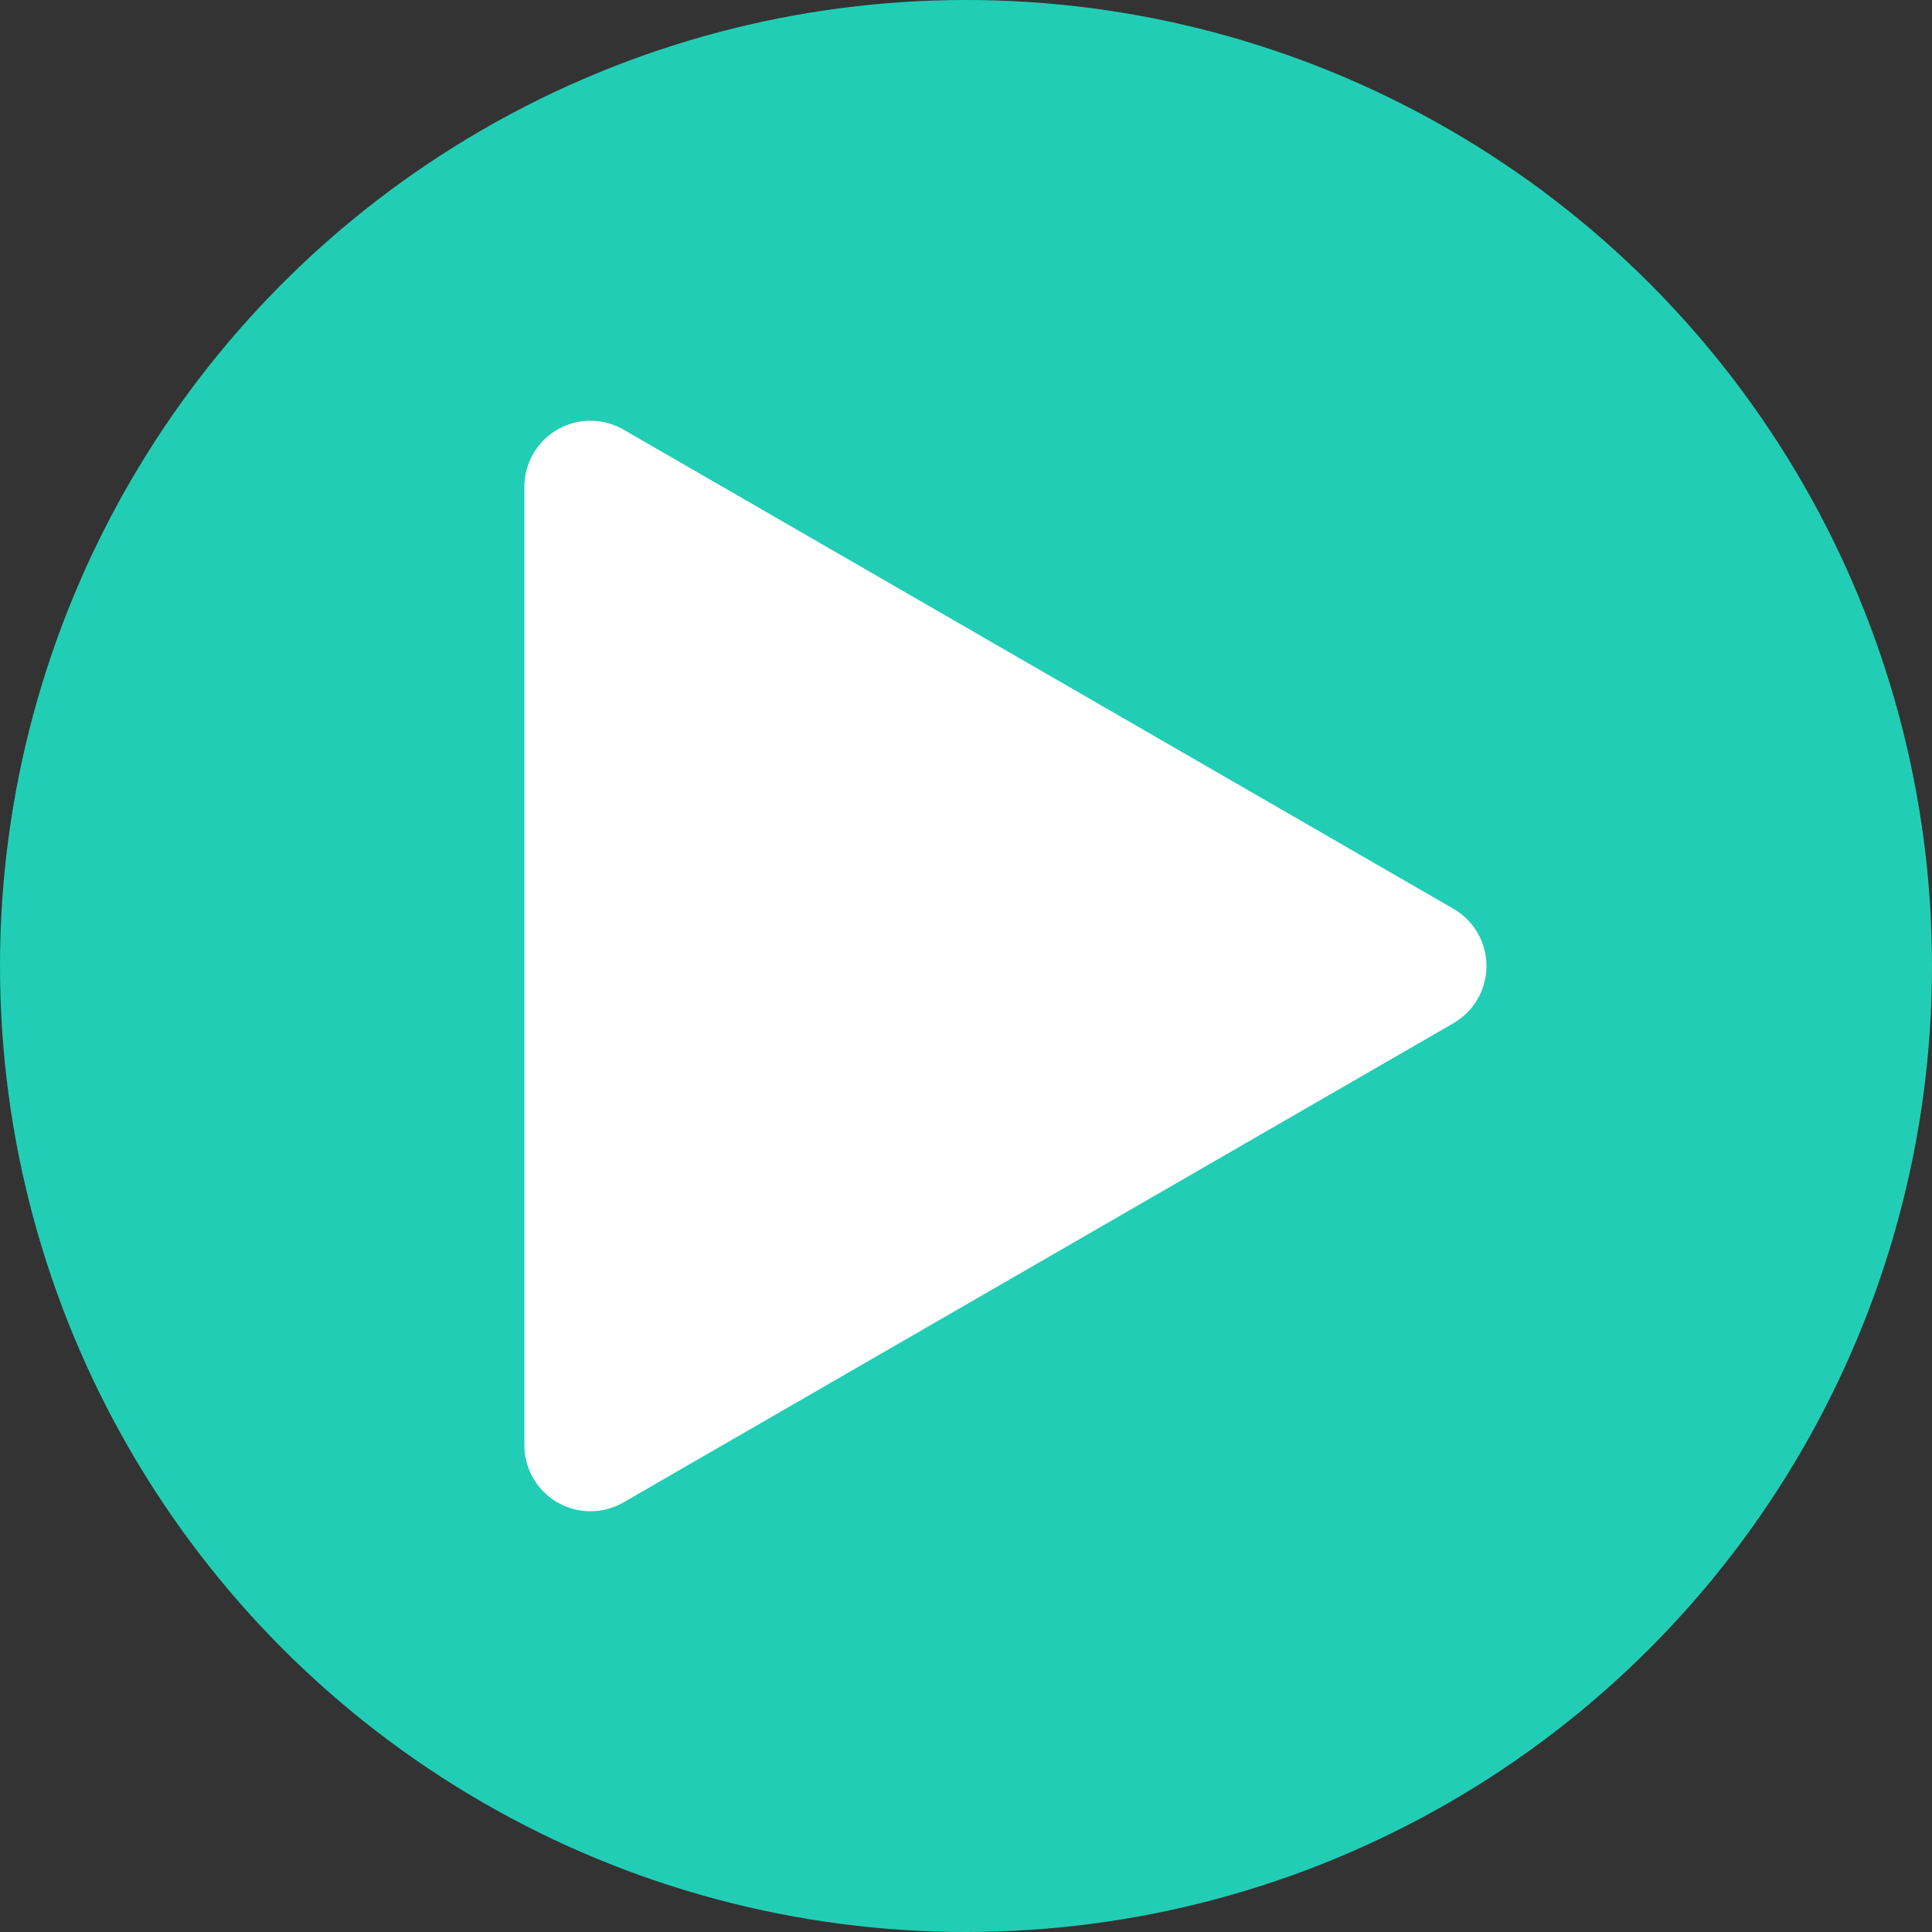 <svg id="Layer_1" data-name="Layer 1" xmlns="http://www.w3.org/2000/svg" viewBox="0 0 590.26 590.26"><rect x="0" y="0" width="590.26" height="590.26" fill="#333333" stroke="none"/><defs><style>.cls-1{fill:#21ceb5;}.cls-2{fill:#fff;}</style></defs><title>PlayButton</title><circle class="cls-1" cx="295.13" cy="295.13" r="295.13"/><path class="cls-2" d="M448.9,317.49L195.37,463.87a20.19,20.19,0,0,1-30.29-17.49V153.62a20.19,20.19,0,0,1,30.29-17.49L448.9,282.51A20.19,20.19,0,0,1,448.9,317.49Z" transform="translate(-4.87 -4.87)"/></svg>
